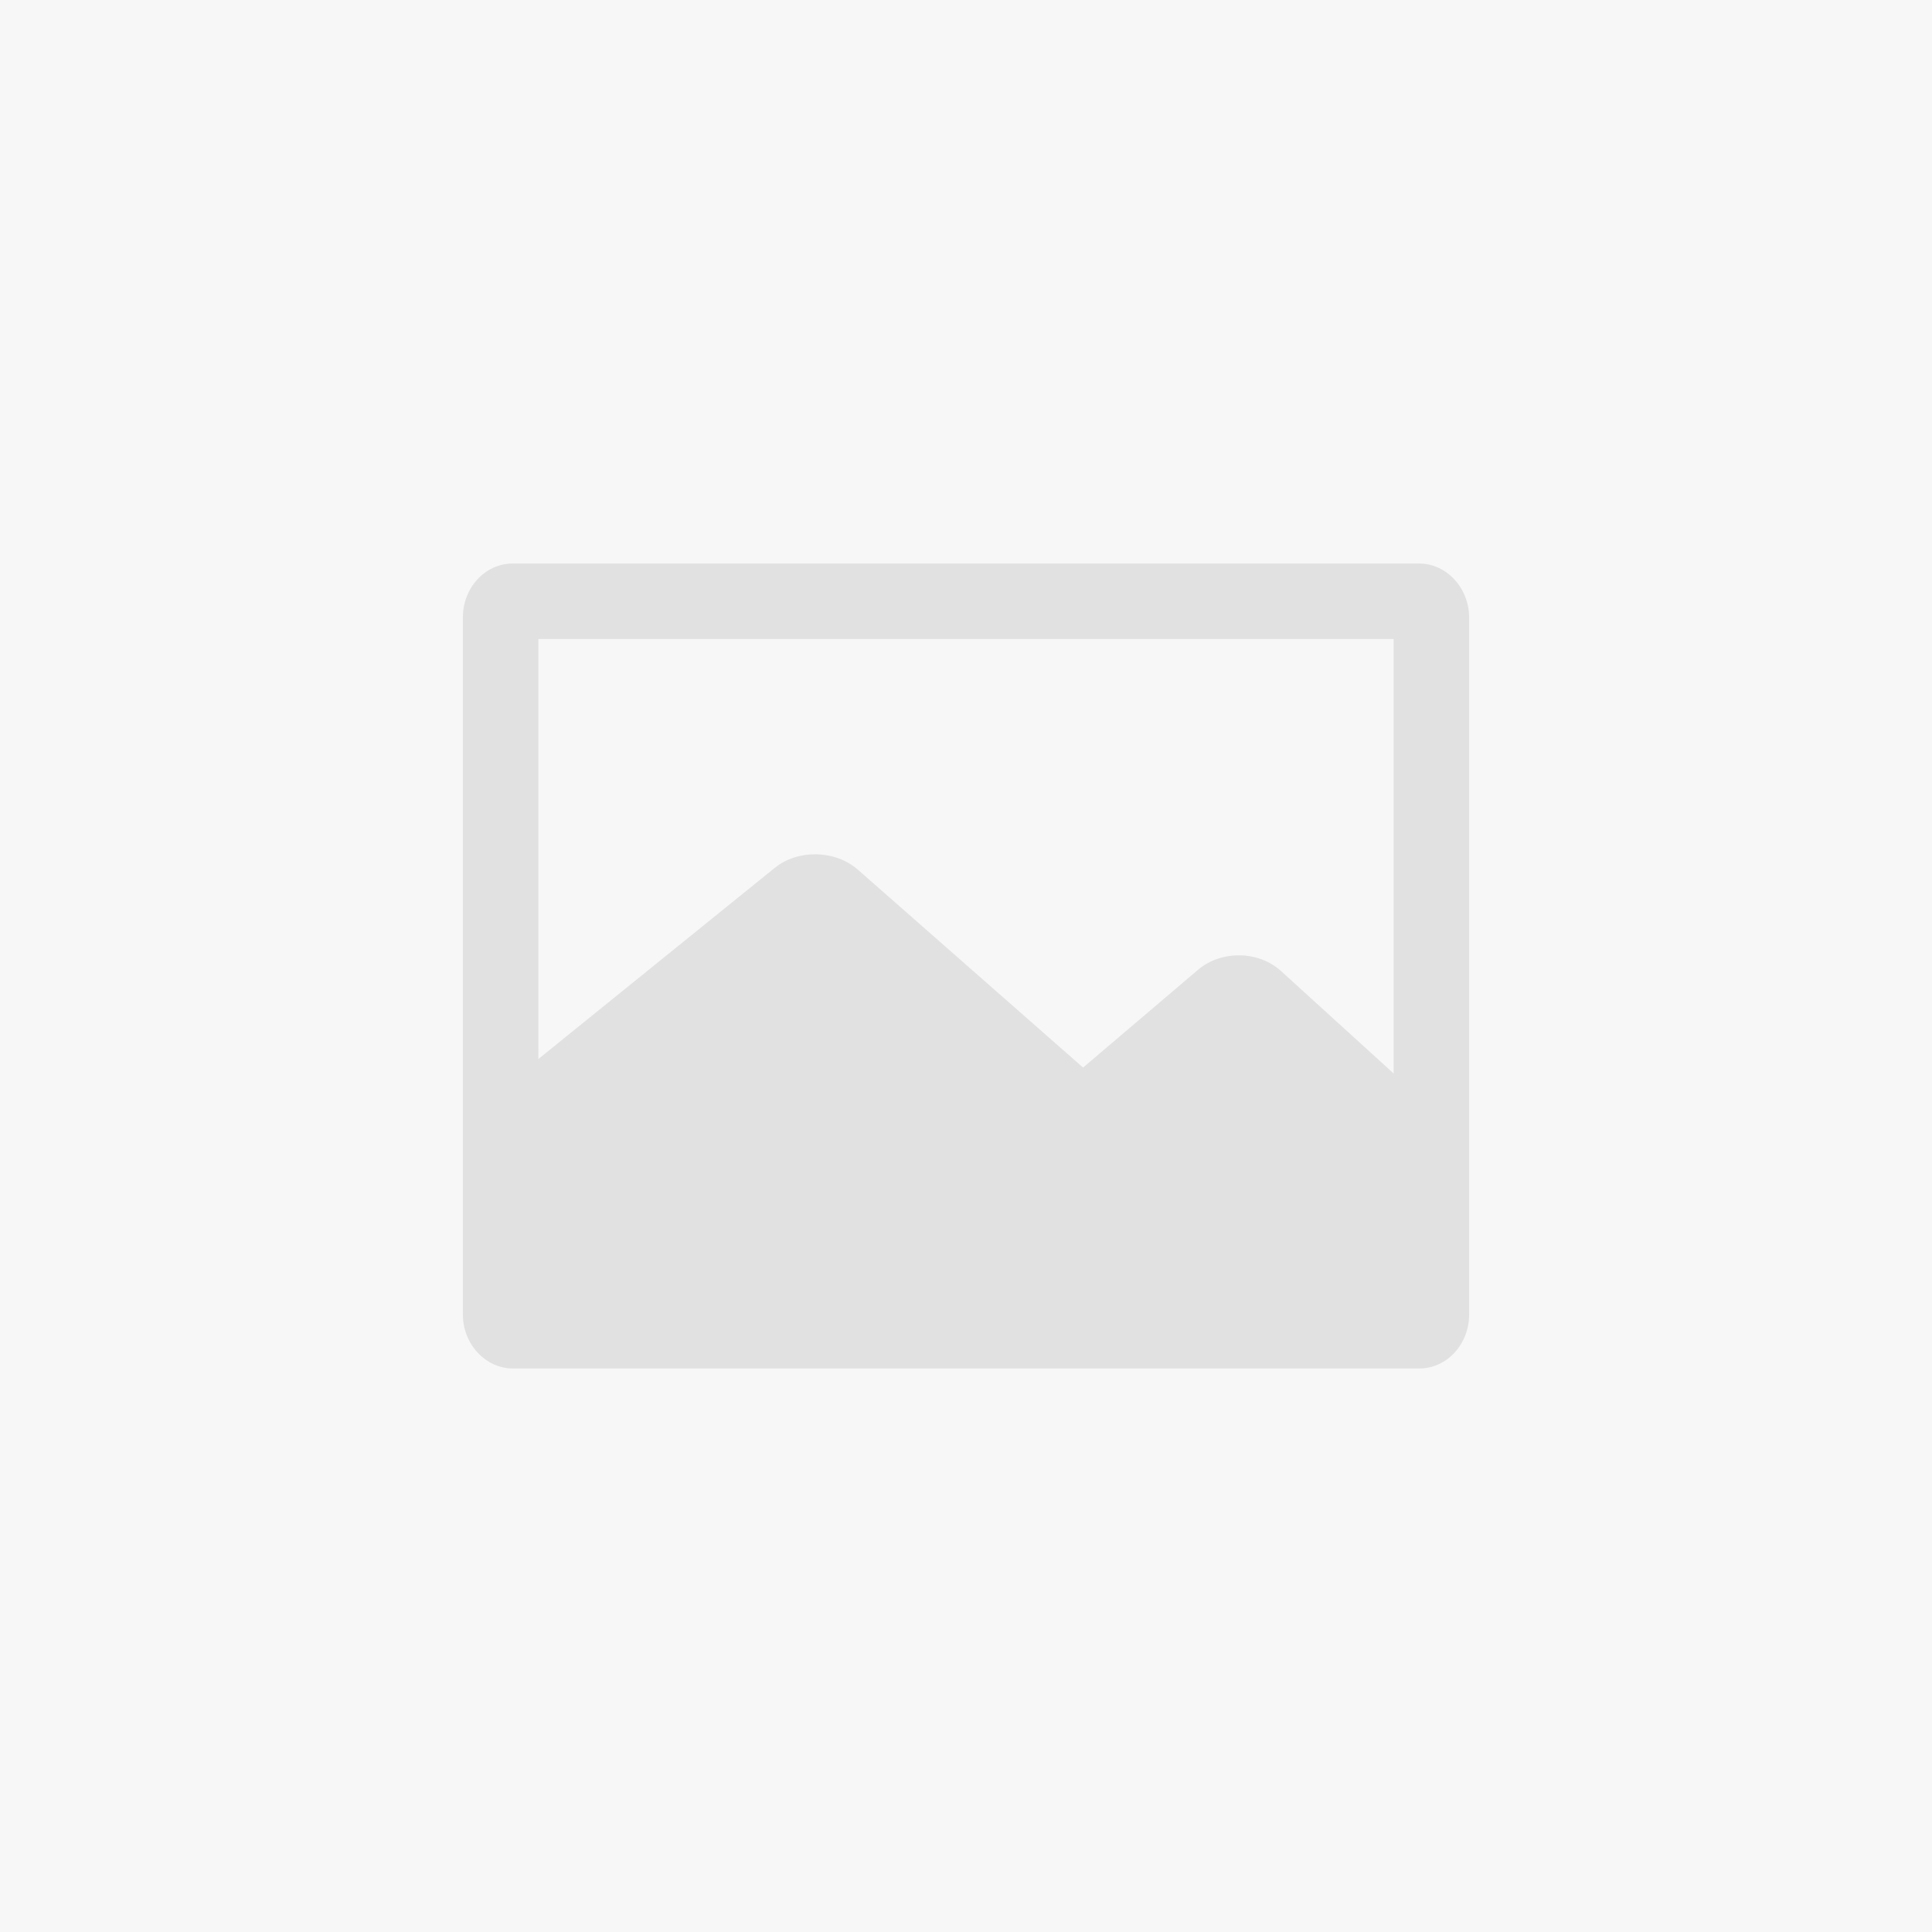 <?xml version="1.0" encoding="UTF-8"?>
<svg width="64px" height="64px" viewBox="0 0 64 64" version="1.1" xmlns="http://www.w3.org/2000/svg" xmlns:xlink="http://www.w3.org/1999/xlink">
    <title>占位图</title>
    <g id="占位图" stroke="none" stroke-width="1" fill="none" fill-rule="evenodd">
        <g id="编组">
            <polygon id="矩形" fill="#F7F7F7" points="0 0 64 0 64 64 0 64"></polygon>
            <g id="common_icons_album" opacity="0.1" transform="translate(12, 12)" fill="#000000" fill-opacity="0.9">
                <path d="M35.014,6.667 C35.908,6.667 36.667,7.469 36.667,8.458 L36.667,31.542 C36.667,32.535 35.927,33.333 35.014,33.333 L4.986,33.333 C4.092,33.333 3.333,32.531 3.333,31.542 L3.333,8.458 C3.333,7.465 4.073,6.667 4.986,6.667 L35.014,6.667 Z M34.167,9.167 L5.833,9.167 L5.833,23.082 L13.665,16.749 C14.436,16.125 15.674,16.156 16.417,16.808 L23.878,23.364 L27.682,20.129 C28.452,19.474 29.678,19.487 30.426,20.158 L34.166,23.56 L34.167,9.167 Z" id="图标颜色"></path>
            </g>
        </g>
    </g>
</svg>